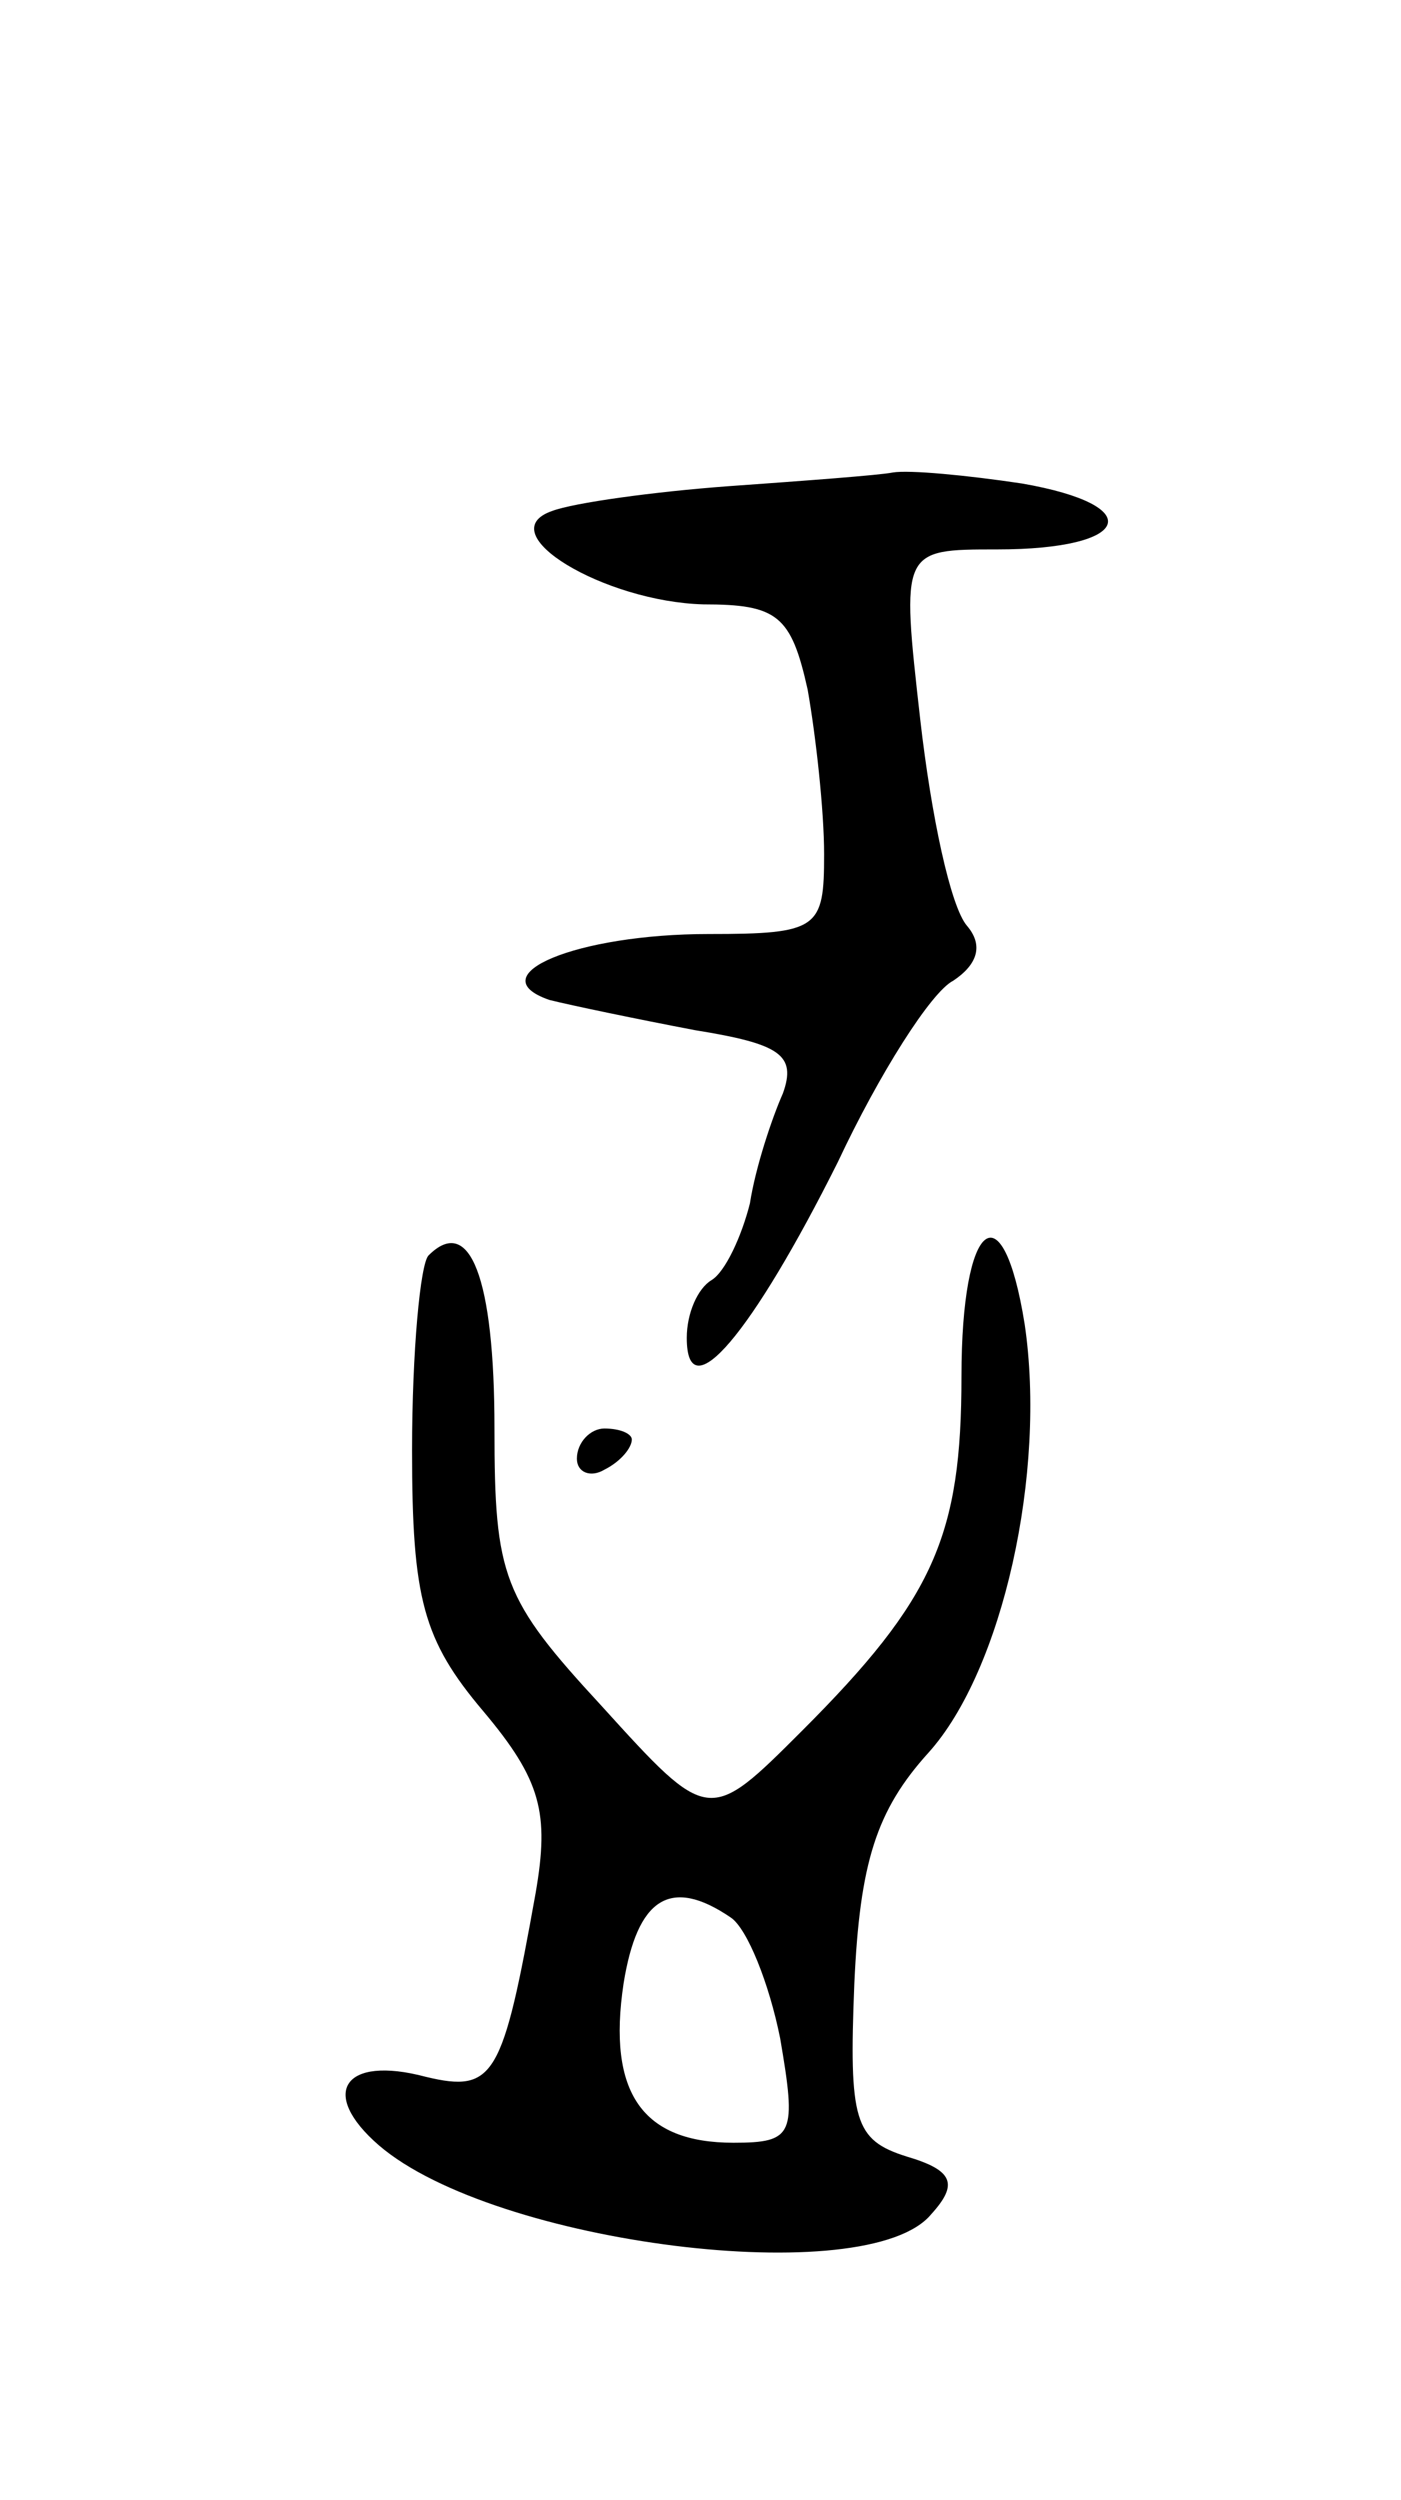 <svg version="1.0" xmlns="http://www.w3.org/2000/svg"
 width="51pt" height="91pt" viewBox="0 0 51 91"
 preserveAspectRatio="xMidYMid meet">
<g transform="translate(0,91) scale(0.1,-0.1)"
fill="#000000" stroke="none">
<path d="M265 733 c-27 -2 -56 -6 -64 -9 -23 -8 19 -33 55 -34 27 0 32 -4 38
-31 3 -17 6 -44 6 -60 0 -27 -2 -29 -42 -29 -48 0 -84 -15 -58 -24 8 -2 32 -7
53 -11 31 -5 37 -9 32 -23 -4 -9 -10 -27 -12 -40 -3 -12 -9 -25 -14 -28 -5 -3
-9 -12 -9 -21 0 -27 24 2 55 64 15 32 34 62 42 66 9 6 11 13 5 20 -6 7 -13 40
-17 75 -7 62 -7 62 28 62 49 0 55 16 9 24 -20 3 -41 5 -47 4 -5 -1 -32 -3 -60
-5z"/>
<path d="M156 453 c-3 -3 -6 -35 -6 -71 0 -54 4 -69 26 -95 21 -25 24 -37 19
-66 -12 -67 -15 -73 -40 -67 -30 8 -39 -6 -17 -25 42 -36 178 -53 201 -25 10
11 8 16 -9 21 -19 6 -21 13 -19 63 2 44 8 63 27 84 27 30 43 102 35 156 -8 50
-23 38 -23 -19 0 -58 -10 -81 -58 -129 -34 -34 -34 -34 -73 9 -36 39 -39 47
-39 101 0 55 -9 78 -24 63z m110 -241 c6 -4 14 -24 18 -44 6 -35 5 -38 -17
-38 -33 0 -46 18 -40 58 5 31 17 39 39 24z"/>
<path d="M210 379 c0 -5 5 -7 10 -4 6 3 10 8 10 11 0 2 -4 4 -10 4 -5 0 -10
-5 -10 -11z"/>
</g>
</svg>
